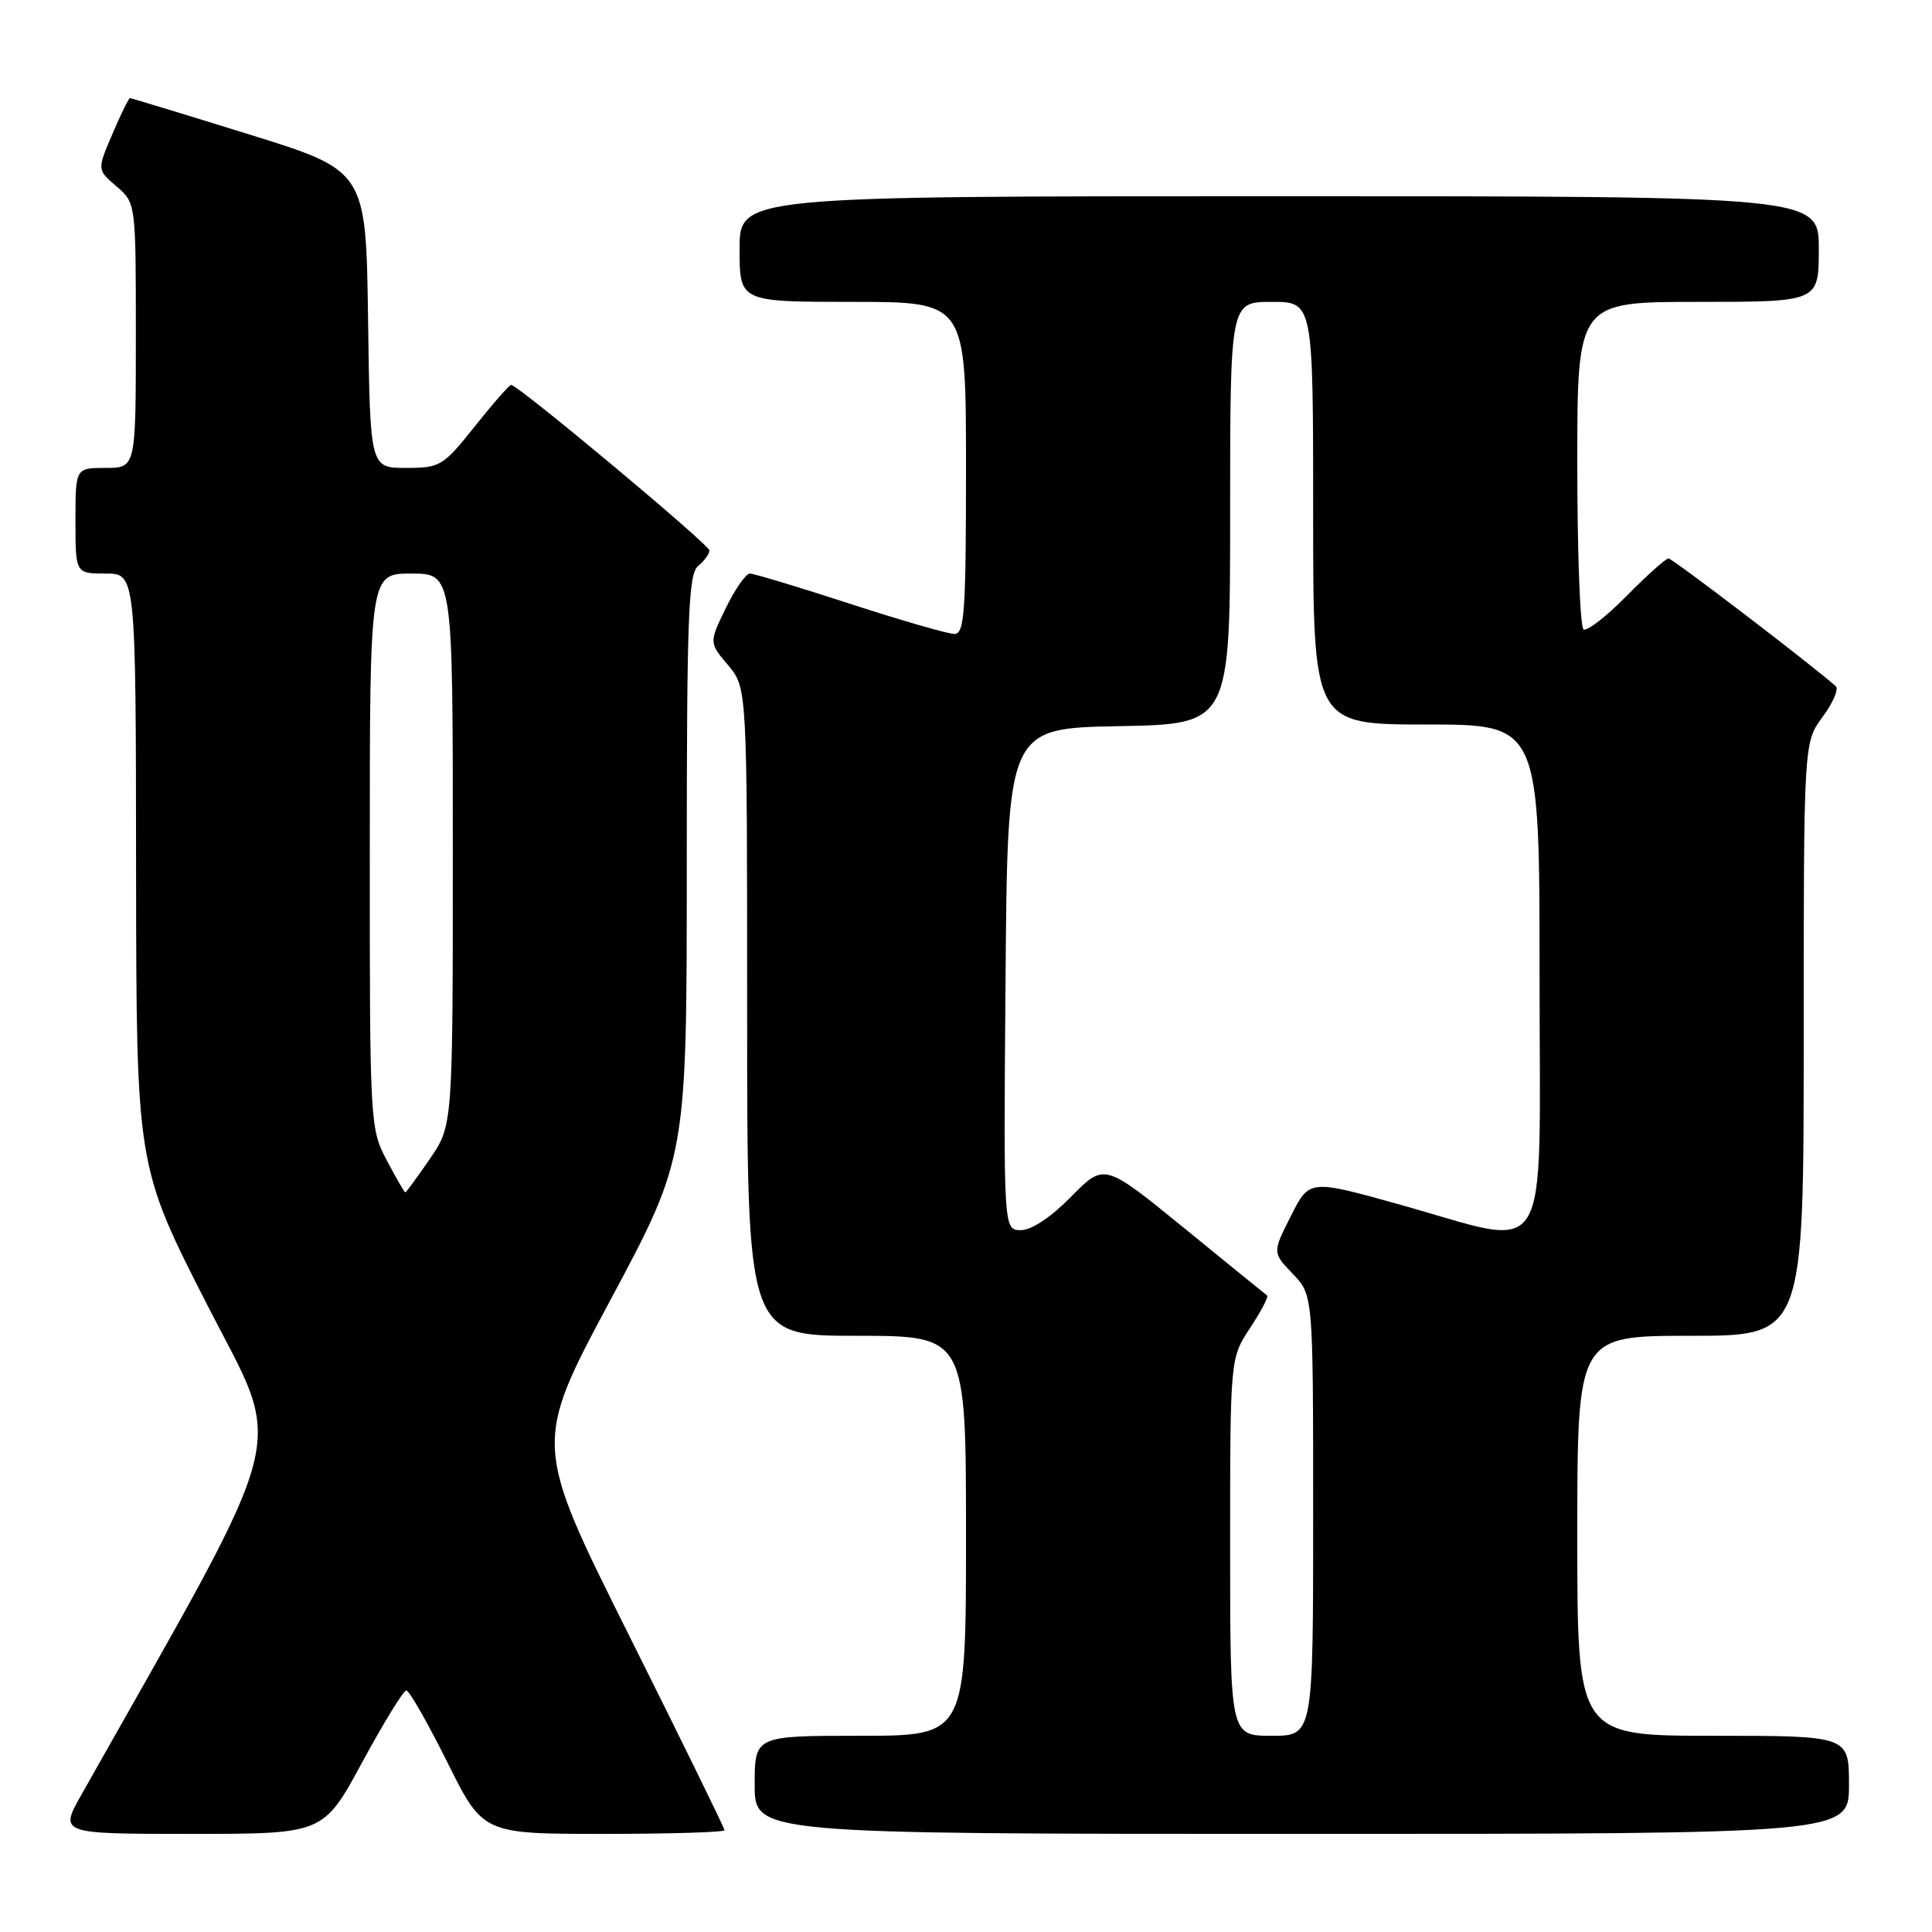 <?xml version="1.0" encoding="UTF-8" standalone="no"?>
<!DOCTYPE svg PUBLIC "-//W3C//DTD SVG 1.1//EN" "http://www.w3.org/Graphics/SVG/1.1/DTD/svg11.dtd" >
<svg xmlns="http://www.w3.org/2000/svg" xmlns:xlink="http://www.w3.org/1999/xlink" version="1.1" viewBox="0 0 256 256">
 <g >
 <path fill="currentColor"
d=" M 48.00 233.50 C 50.83 228.28 53.45 224.00 53.84 224.00 C 54.23 224.00 56.67 228.28 59.27 233.50 C 63.99 243.00 63.99 243.00 79.99 243.00 C 88.80 243.00 96.00 242.78 96.00 242.51 C 96.00 242.23 90.30 230.61 83.34 216.67 C 70.68 191.33 70.68 191.33 80.84 172.34 C 91.00 153.36 91.00 153.36 91.00 114.80 C 91.00 81.75 91.21 76.07 92.50 75.00 C 93.33 74.32 94.00 73.39 94.00 72.94 C 94.00 72.17 68.64 51.00 67.73 51.00 C 67.49 51.00 65.32 53.47 62.91 56.50 C 58.70 61.78 58.33 62.00 53.78 62.00 C 49.04 62.00 49.04 62.00 48.77 42.31 C 48.50 22.62 48.50 22.62 33.01 17.81 C 24.49 15.16 17.38 13.00 17.22 13.00 C 17.06 13.00 16.01 15.13 14.90 17.74 C 12.86 22.49 12.86 22.49 15.43 24.69 C 18.00 26.90 18.00 26.90 18.00 44.45 C 18.00 62.00 18.00 62.00 14.00 62.00 C 10.00 62.00 10.00 62.00 10.00 69.00 C 10.00 76.00 10.00 76.00 14.00 76.00 C 18.00 76.00 18.00 76.00 18.03 115.25 C 18.07 154.50 18.07 154.50 27.45 172.89 C 37.71 192.97 39.05 187.74 10.82 237.75 C 7.85 243.00 7.85 243.00 25.36 243.00 C 42.86 243.00 42.86 243.00 48.00 233.50 Z  M 245.00 236.50 C 245.00 230.00 245.00 230.00 227.00 230.00 C 209.00 230.00 209.00 230.00 209.00 203.50 C 209.00 177.00 209.00 177.00 224.00 177.00 C 239.00 177.00 239.00 177.00 239.00 137.69 C 239.00 98.39 239.00 98.39 241.50 95.00 C 242.88 93.13 243.67 91.30 243.25 90.93 C 240.08 88.10 221.62 74.00 221.09 74.00 C 220.72 74.00 218.23 76.23 215.54 78.96 C 212.86 81.68 210.29 83.68 209.83 83.40 C 209.37 83.11 209.00 73.23 209.00 61.44 C 209.00 40.00 209.00 40.00 225.00 40.00 C 241.00 40.00 241.00 40.00 241.00 33.00 C 241.00 26.00 241.00 26.00 169.50 26.00 C 98.00 26.00 98.00 26.00 98.00 33.00 C 98.00 40.00 98.00 40.00 113.00 40.00 C 128.00 40.00 128.00 40.00 128.00 62.00 C 128.00 81.16 127.80 84.00 126.46 84.00 C 125.61 84.00 119.38 82.20 112.62 80.00 C 105.86 77.80 99.89 76.00 99.36 76.00 C 98.83 76.00 97.40 78.06 96.17 80.58 C 93.95 85.15 93.95 85.15 96.48 88.15 C 99.00 91.15 99.00 91.15 99.00 134.08 C 99.00 177.00 99.00 177.00 113.50 177.00 C 128.00 177.00 128.00 177.00 128.00 203.50 C 128.00 230.00 128.00 230.00 114.00 230.00 C 100.00 230.00 100.00 230.00 100.00 236.50 C 100.00 243.00 100.00 243.00 172.50 243.00 C 245.00 243.00 245.00 243.00 245.00 236.50 Z  M 51.25 153.75 C 49.03 149.56 48.99 148.94 49.00 112.75 C 49.00 76.00 49.00 76.00 54.50 76.00 C 60.00 76.00 60.00 76.00 60.00 112.57 C 60.00 149.14 60.00 149.14 56.95 153.57 C 55.28 156.01 53.81 158.00 53.70 158.00 C 53.59 158.00 52.48 156.09 51.25 153.75 Z  M 163.00 204.98 C 163.00 179.96 163.00 179.96 165.65 175.96 C 167.10 173.76 168.11 171.82 167.90 171.66 C 167.68 171.50 162.73 167.48 156.91 162.73 C 146.32 154.10 146.32 154.10 141.95 158.55 C 139.28 161.27 136.69 163.00 135.28 163.00 C 132.97 163.00 132.97 163.00 133.24 129.75 C 133.50 96.50 133.50 96.50 148.25 96.22 C 163.00 95.95 163.00 95.95 163.00 67.97 C 163.00 40.00 163.00 40.00 168.50 40.00 C 174.00 40.00 174.00 40.00 174.00 68.00 C 174.00 96.00 174.00 96.00 189.00 96.00 C 204.00 96.00 204.00 96.00 204.00 129.50 C 204.00 168.41 205.90 165.32 185.50 159.62 C 173.50 156.27 173.50 156.27 171.05 161.12 C 168.60 165.97 168.60 165.97 171.30 168.79 C 174.00 171.61 174.00 171.61 174.00 200.80 C 174.00 230.00 174.00 230.00 168.50 230.00 C 163.00 230.00 163.00 230.00 163.00 204.98 Z "/>
</g>
</svg>